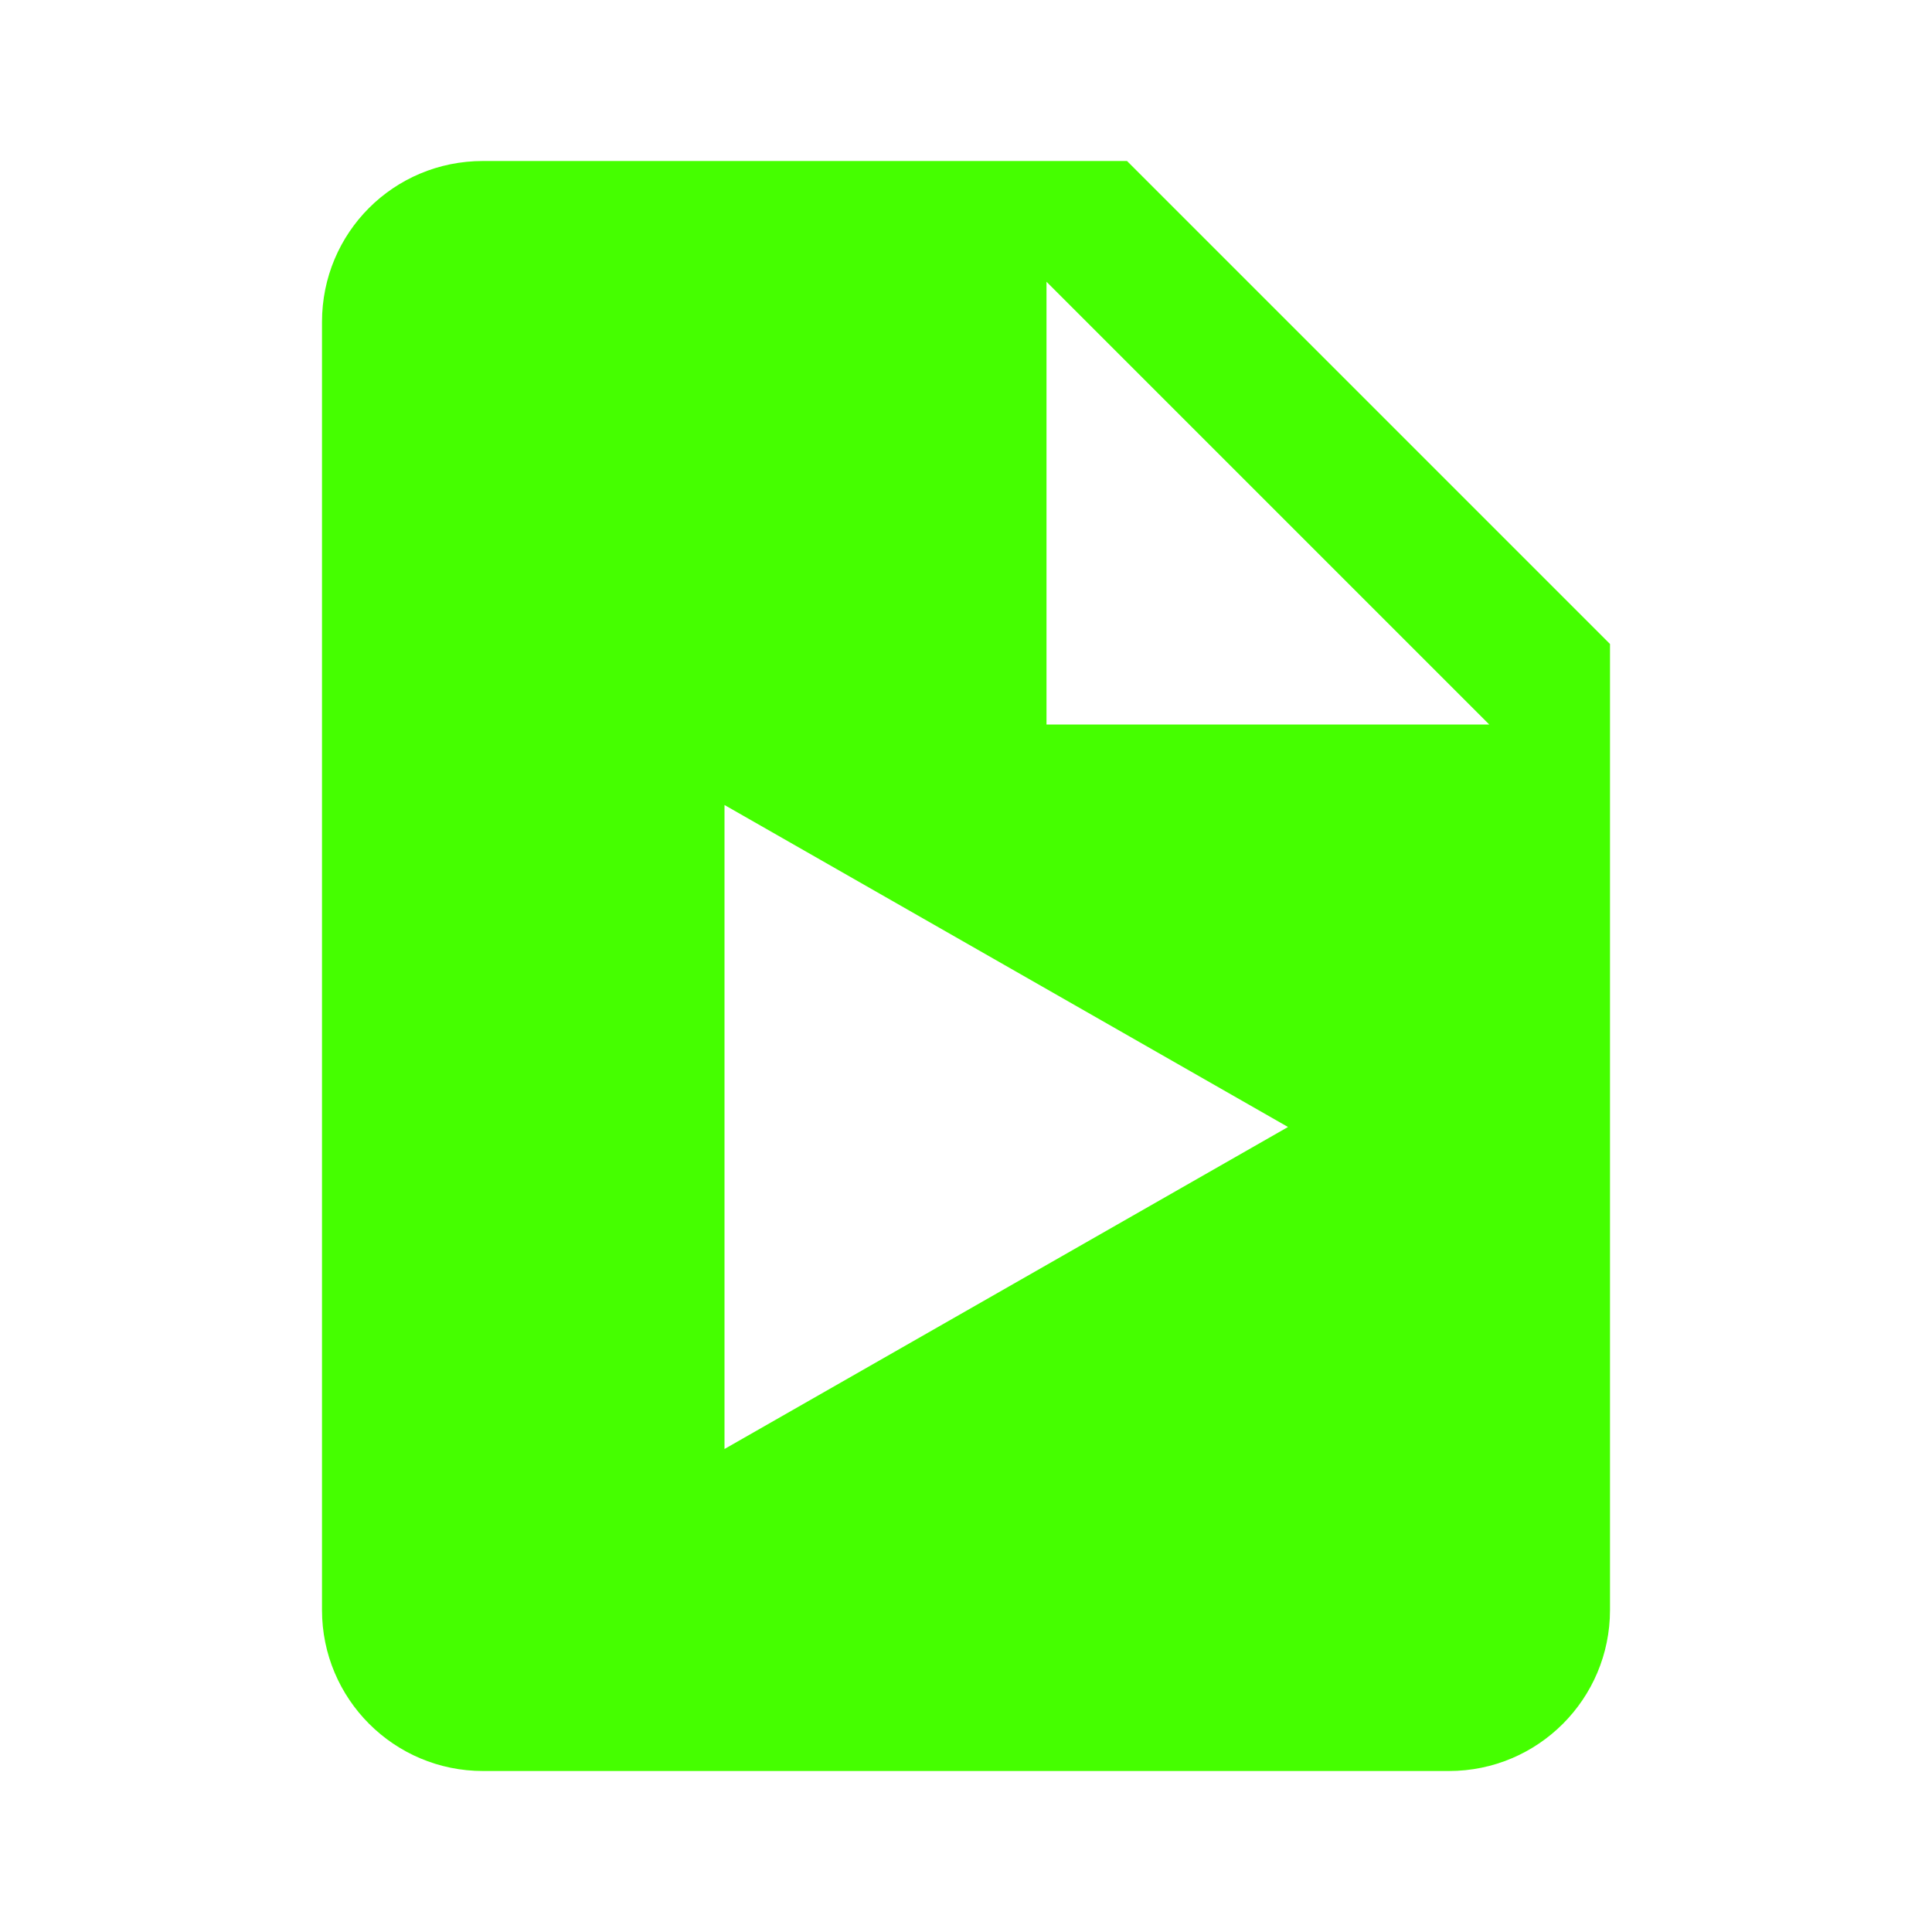 <?xml version="1.0" encoding="UTF-8"?>
<svg width="24px" height="24px" viewBox="0 0 24 24" version="1.1" xmlns="http://www.w3.org/2000/svg" xmlns:xlink="http://www.w3.org/1999/xlink">
    <title>Icons/24/file-file_video</title>
    <g id="Icons/24/file-file_video" stroke="none" stroke-width="1" fill="none" fill-rule="evenodd">
        <path d="M14,2 L20,8 L20,20 C20,21.105 19.105,22 18,22 L18,22 L6,22 C4.895,22 4,21.105 4,20 L4,20 L4,4 C4,2.89 4.89,2 6,2 L6,2 L14,2 Z M9,10 L9,18 L16,14 L9,10 Z M13,3.5 L13,9 L18.5,9 L13,3.5 Z" id="Combined-Shape" fill="#45FF00"></path>
    </g>
</svg>